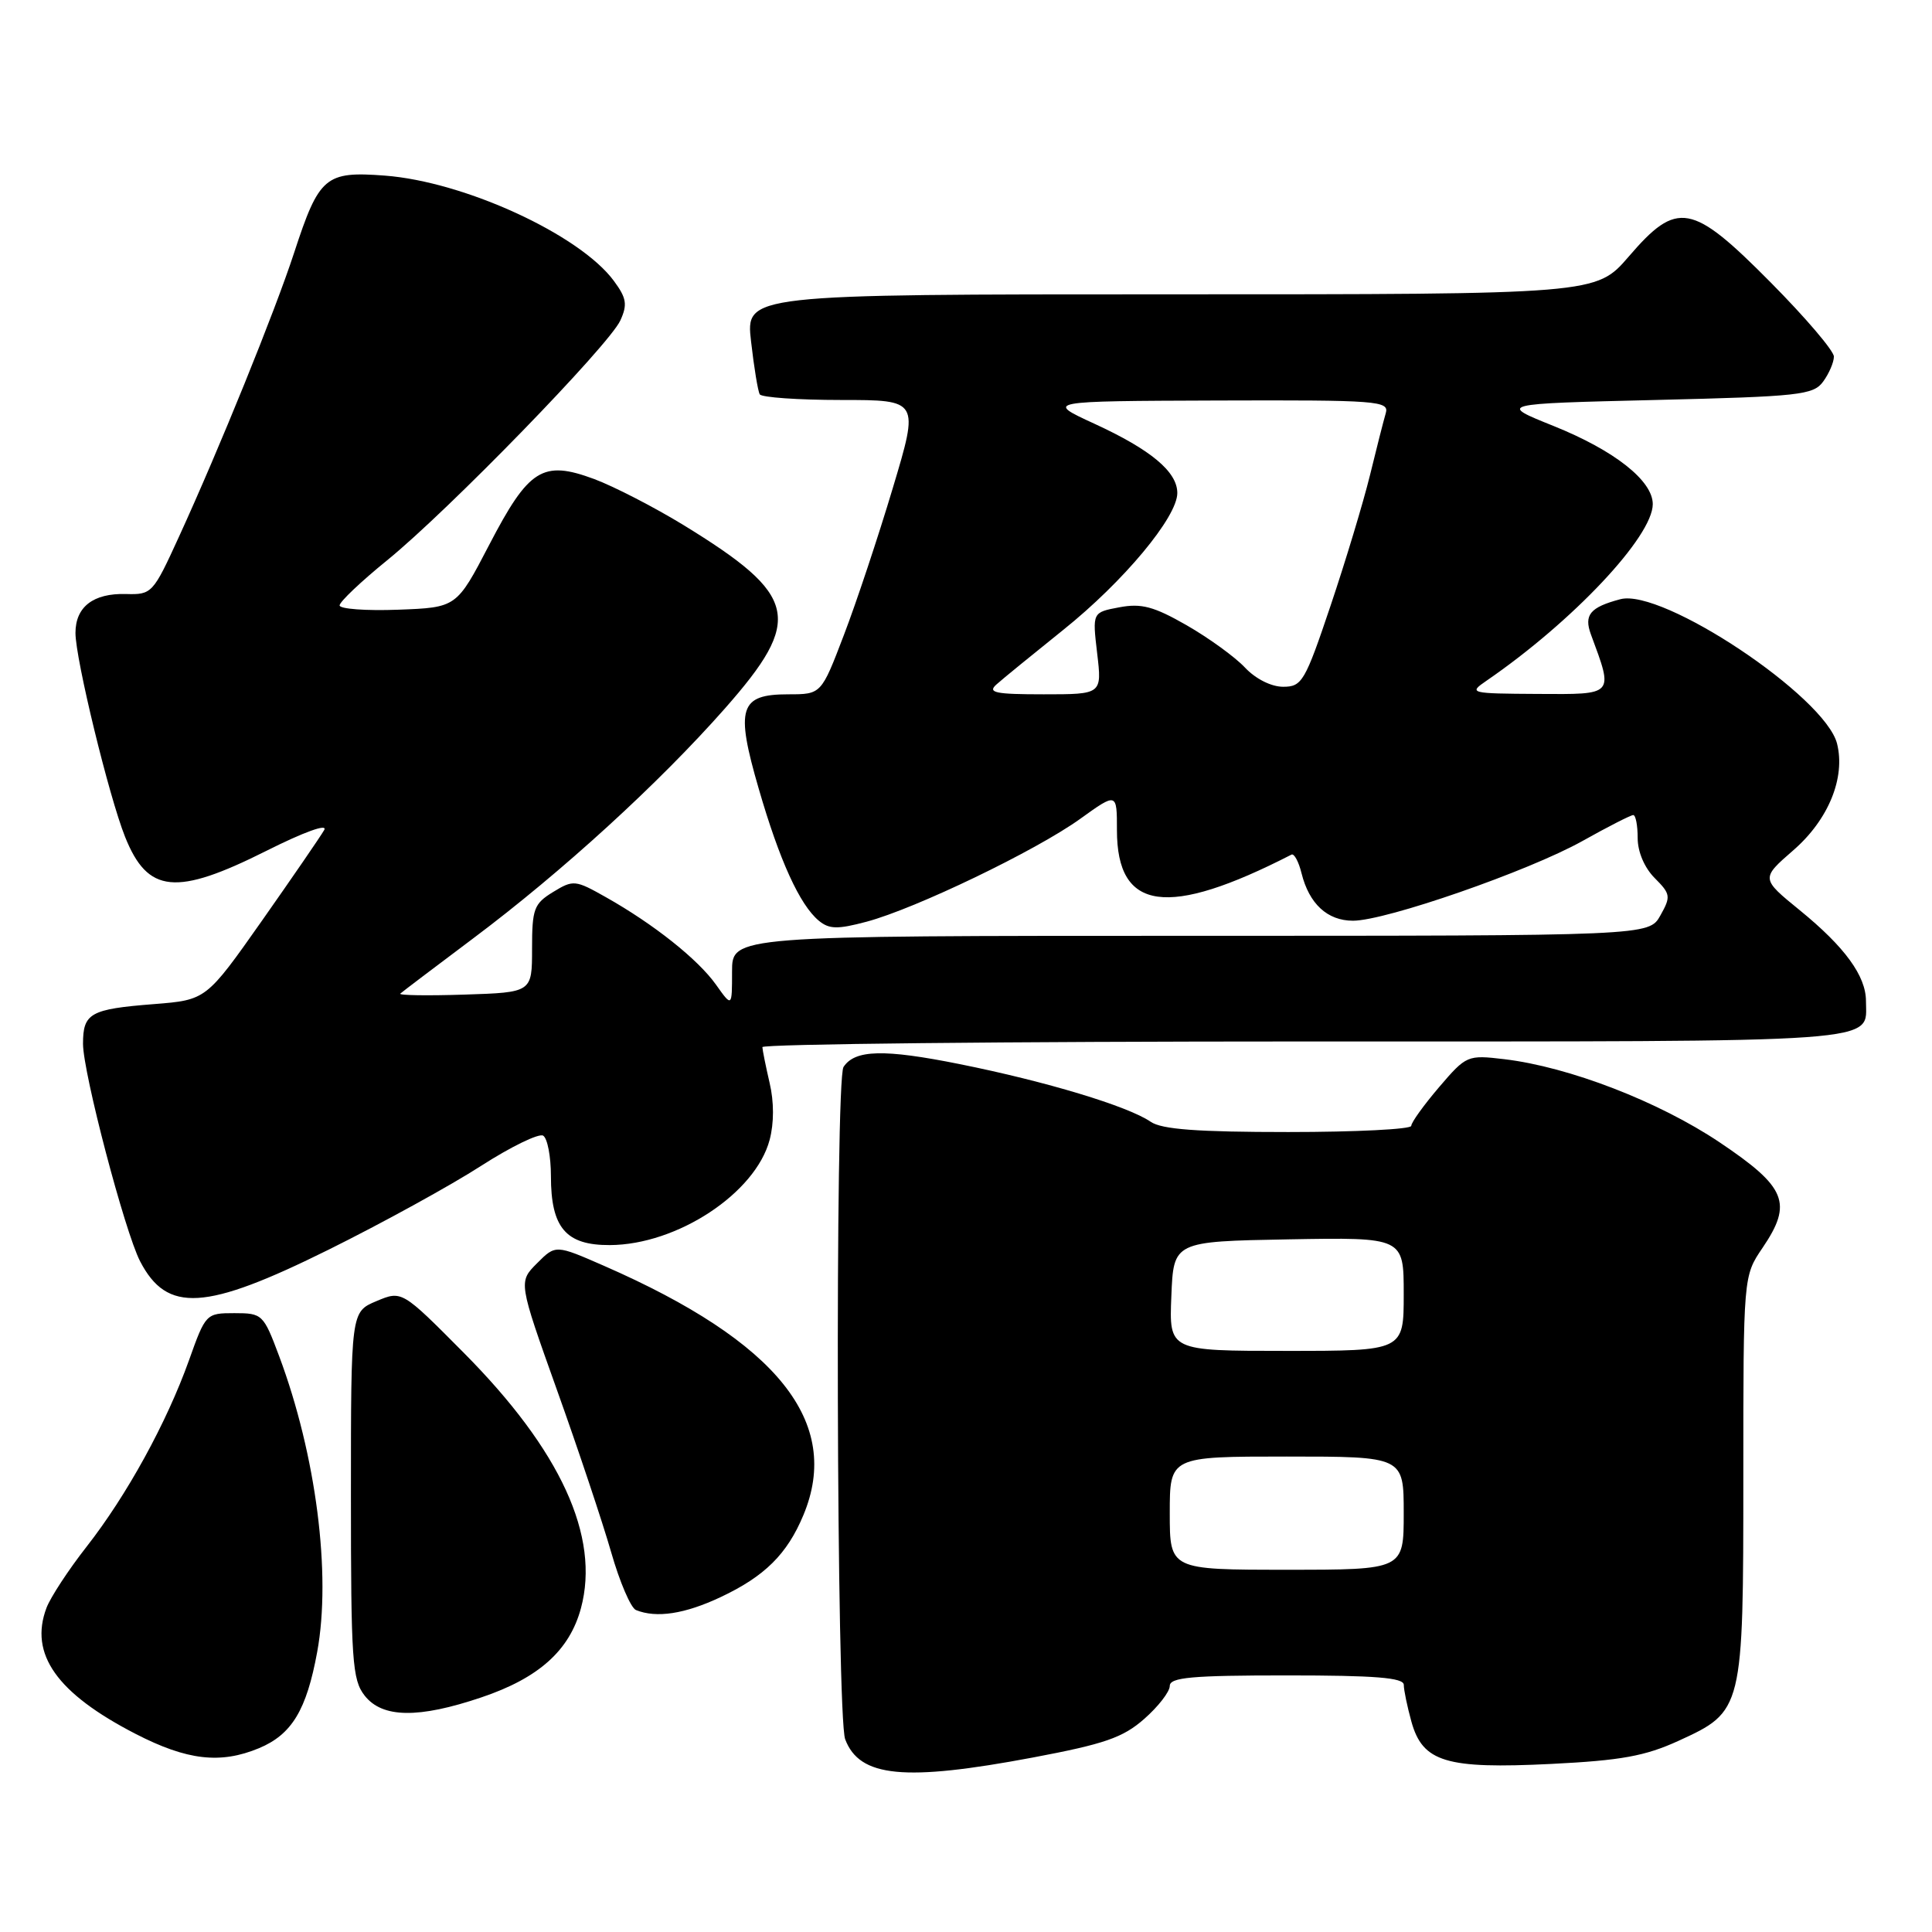 <?xml version="1.0" encoding="UTF-8" standalone="no"?>
<!DOCTYPE svg PUBLIC "-//W3C//DTD SVG 1.1//EN" "http://www.w3.org/Graphics/SVG/1.1/DTD/svg11.dtd" >
<svg xmlns="http://www.w3.org/2000/svg" xmlns:xlink="http://www.w3.org/1999/xlink" version="1.1" viewBox="0 0 256 256">
 <g >
 <path fill="currentColor"
d=" M 136.86 232.88 C 146.35 231.09 148.79 230.25 151.61 227.77 C 153.48 226.13 155.00 224.16 155.00 223.40 C 155.00 222.26 157.90 222.00 170.50 222.00 C 182.23 222.00 186.00 222.30 186.01 223.25 C 186.01 223.94 186.47 226.14 187.02 228.13 C 188.51 233.48 191.59 234.42 205.54 233.73 C 214.80 233.27 217.99 232.69 222.41 230.67 C 230.97 226.75 231.00 226.62 231.00 195.59 C 231.00 169.09 231.00 169.09 233.55 165.34 C 237.57 159.41 236.71 157.31 227.85 151.36 C 219.79 145.96 207.91 141.37 199.34 140.35 C 194.44 139.77 194.30 139.83 190.68 144.06 C 188.66 146.43 187.00 148.73 187.00 149.18 C 187.00 149.63 179.68 150.00 170.72 150.00 C 158.66 150.00 153.93 149.65 152.47 148.64 C 149.45 146.57 138.62 143.30 127.16 141.00 C 117.11 138.98 113.28 139.08 111.77 141.38 C 110.63 143.11 110.84 227.45 111.99 230.46 C 113.90 235.51 119.84 236.08 136.86 232.88 Z  M 34.33 231.64 C 38.67 229.82 40.62 226.59 42.03 218.89 C 43.92 208.60 41.88 192.78 36.99 179.70 C 34.91 174.14 34.76 174.00 31.06 174.00 C 27.31 174.00 27.24 174.07 25.04 180.25 C 22.07 188.55 16.80 198.14 11.47 204.95 C 9.08 208.00 6.69 211.65 6.16 213.05 C 3.85 219.18 7.53 224.37 17.97 229.75 C 24.79 233.26 29.21 233.77 34.33 231.64 Z  M 63.79 224.91 C 71.39 222.35 75.47 218.69 76.98 213.09 C 79.53 203.60 74.29 192.18 61.45 179.25 C 53.25 170.99 53.25 170.99 49.87 172.41 C 46.50 173.83 46.50 173.83 46.50 198.10 C 46.50 220.06 46.67 222.58 48.32 224.68 C 50.66 227.66 55.45 227.73 63.79 224.91 Z  M 95.50 211.62 C 101.32 208.88 104.30 205.93 106.45 200.77 C 111.59 188.48 103.06 177.80 80.06 167.74 C 73.62 164.92 73.62 164.92 71.16 167.39 C 68.69 169.86 68.69 169.86 73.80 184.18 C 76.62 192.06 79.85 201.73 80.98 205.67 C 82.11 209.62 83.59 213.07 84.27 213.34 C 86.98 214.44 90.75 213.86 95.50 211.62 Z  M 43.56 165.58 C 50.68 162.05 59.75 157.06 63.72 154.50 C 67.70 151.94 71.41 150.14 71.97 150.48 C 72.54 150.83 73.00 153.24 73.00 155.84 C 73.00 162.69 74.98 165.01 80.81 164.98 C 89.73 164.94 100.10 158.11 101.98 151.04 C 102.57 148.83 102.57 145.99 101.98 143.50 C 101.47 141.30 101.04 139.16 101.02 138.75 C 101.01 138.34 133.34 138.00 172.88 138.00 C 250.91 138.00 247.25 138.26 247.25 132.65 C 247.25 129.32 244.45 125.48 238.49 120.62 C 233.32 116.41 233.32 116.41 237.63 112.66 C 242.28 108.62 244.55 103.06 243.42 98.54 C 241.86 92.30 220.26 77.91 214.70 79.40 C 210.69 80.46 209.85 81.48 210.81 84.08 C 213.81 92.19 213.98 92.01 203.77 91.95 C 194.74 91.90 194.56 91.85 196.97 90.20 C 208.40 82.35 219.00 71.09 219.00 66.80 C 219.00 63.69 213.92 59.69 205.87 56.45 C 198.52 53.50 198.52 53.50 219.34 53.00 C 238.48 52.54 240.28 52.34 241.58 50.56 C 242.36 49.49 243.00 48.00 243.00 47.25 C 243.00 46.49 239.24 42.08 234.64 37.44 C 224.16 26.86 222.25 26.51 215.81 34.00 C 211.50 39.00 211.50 39.00 155.15 39.00 C 98.80 39.00 98.80 39.00 99.52 45.25 C 99.91 48.69 100.43 51.84 100.67 52.25 C 100.92 52.66 105.77 53.00 111.46 53.00 C 121.80 53.00 121.80 53.00 118.30 64.67 C 116.38 71.09 113.46 79.87 111.81 84.17 C 108.82 92.00 108.82 92.00 104.45 92.00 C 97.99 92.00 97.42 93.79 100.53 104.49 C 103.28 114.00 105.97 119.90 108.50 122.00 C 109.87 123.13 110.97 123.16 114.83 122.13 C 121.31 120.40 137.26 112.72 143.12 108.51 C 148.00 105.00 148.00 105.00 148.00 110.00 C 148.00 120.74 154.69 121.67 171.13 113.24 C 171.48 113.06 172.08 114.17 172.46 115.71 C 173.47 119.77 175.89 122.00 179.28 122.00 C 183.63 122.00 202.53 115.43 209.66 111.45 C 213.05 109.55 216.09 108.00 216.41 108.00 C 216.74 108.00 217.00 109.37 217.00 111.05 C 217.00 112.87 217.90 114.99 219.26 116.35 C 221.36 118.46 221.42 118.79 220.01 121.30 C 218.50 124.00 218.50 124.00 157.75 124.00 C 97.00 124.00 97.00 124.00 97.00 128.74 C 97.00 133.47 97.00 133.47 94.87 130.47 C 92.49 127.12 86.62 122.45 80.28 118.88 C 76.23 116.59 75.96 116.56 73.28 118.20 C 70.75 119.75 70.50 120.43 70.50 125.70 C 70.50 131.50 70.50 131.50 61.54 131.79 C 56.61 131.95 52.79 131.89 53.04 131.66 C 53.29 131.43 57.62 128.15 62.66 124.37 C 74.49 115.51 87.31 103.79 96.06 93.87 C 106.49 82.03 105.79 78.92 90.58 69.58 C 86.68 67.20 81.35 64.45 78.72 63.47 C 71.91 60.95 70.07 62.10 64.82 72.20 C 60.50 80.50 60.50 80.50 52.75 80.79 C 48.49 80.95 45.00 80.69 45.00 80.22 C 45.00 79.74 47.84 77.05 51.30 74.24 C 59.37 67.69 80.70 45.75 82.20 42.46 C 83.16 40.36 83.02 39.49 81.34 37.22 C 76.83 31.10 61.55 24.07 51.00 23.27 C 43.11 22.67 42.28 23.37 38.97 33.50 C 36.42 41.30 29.06 59.45 23.70 71.15 C 20.28 78.63 20.12 78.81 16.69 78.71 C 12.36 78.59 10.00 80.41 10.00 83.87 C 10.00 87.32 14.44 105.55 16.57 110.88 C 19.57 118.39 23.31 118.76 35.32 112.73 C 40.28 110.24 43.46 109.09 42.96 109.98 C 42.48 110.82 38.77 116.22 34.71 122.00 C 27.32 132.50 27.32 132.50 20.39 133.05 C 11.95 133.71 11.00 134.25 11.00 138.31 C 11.00 142.13 16.53 163.19 18.56 167.12 C 22.13 174.01 27.19 173.70 43.56 165.58 Z  M 155.00 200.50 C 155.00 193.00 155.00 193.00 170.50 193.00 C 186.00 193.00 186.00 193.00 186.00 200.50 C 186.00 208.00 186.00 208.00 170.50 208.00 C 155.00 208.00 155.00 208.00 155.00 200.50 Z  M 155.21 171.75 C 155.50 164.50 155.50 164.50 170.75 164.22 C 186.00 163.95 186.00 163.95 186.00 171.47 C 186.00 179.00 186.00 179.00 170.46 179.00 C 154.91 179.00 154.91 179.00 155.21 171.75 Z  M 132.04 90.69 C 132.84 89.97 136.83 86.72 140.89 83.46 C 148.87 77.07 156.00 68.52 156.00 65.33 C 156.00 62.51 152.50 59.59 145.00 56.14 C 138.50 53.15 138.50 53.15 161.32 53.07 C 182.60 53.00 184.10 53.12 183.62 54.75 C 183.34 55.71 182.39 59.42 181.52 63.00 C 180.64 66.58 178.30 74.34 176.31 80.25 C 172.92 90.33 172.52 91.00 170.02 91.00 C 168.45 91.00 166.36 89.95 164.95 88.44 C 163.63 87.04 160.15 84.52 157.22 82.84 C 152.89 80.36 151.23 79.92 148.32 80.47 C 144.74 81.14 144.74 81.14 145.38 86.57 C 146.02 92.00 146.02 92.00 138.29 92.00 C 131.85 92.00 130.81 91.78 132.04 90.69 Z "/>
</g>
</svg>